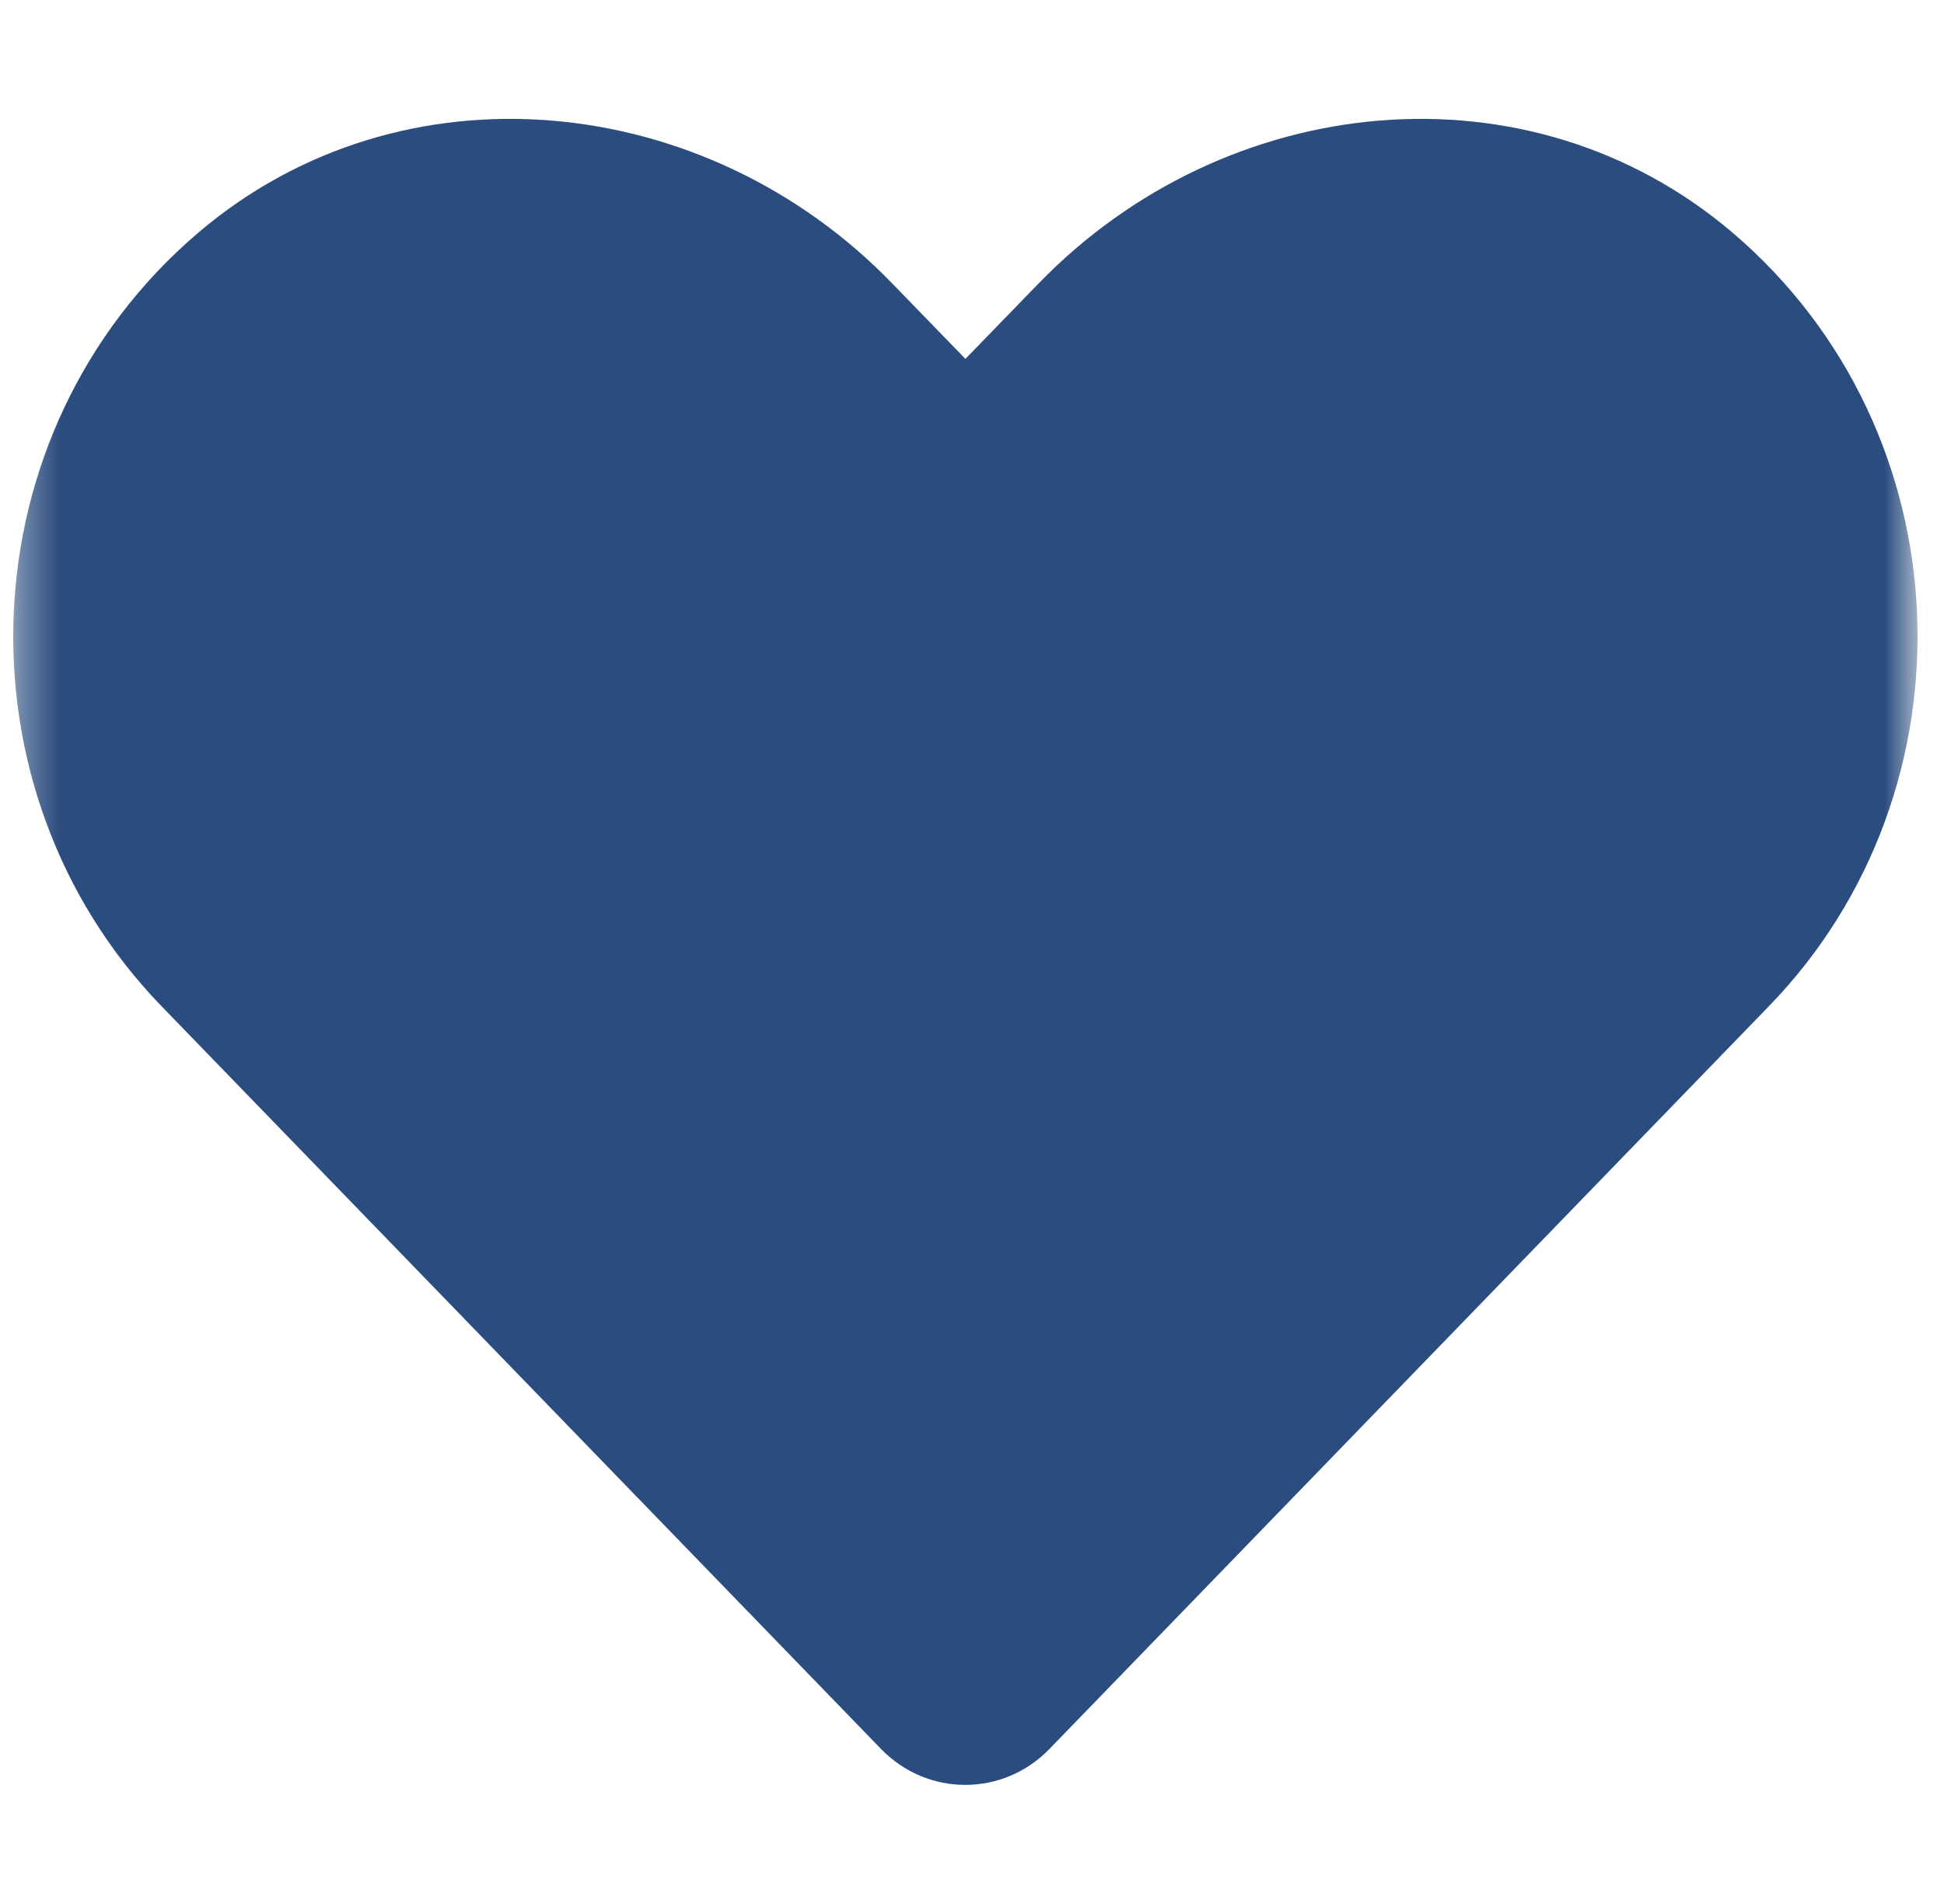 <svg width="49" height="48" viewBox="0 0 49 48" fill="none" xmlns="http://www.w3.org/2000/svg">
<mask id="mask0_16960_12125" style="mask-type:luminance" maskUnits="userSpaceOnUse" x="0" y="0" width="49" height="48">
<path d="M0.334 0H48.334V48H0.334V0Z" fill="white"/>
</mask>
<g mask="url(#mask0_16960_12125)">
<path d="M43.675 5.869C38.537 1.491 30.897 2.278 26.181 7.144L24.334 9.047L22.487 7.144C17.781 2.278 10.131 1.491 4.994 5.869C-0.894 10.894 -1.203 19.913 4.065 25.36L22.206 44.091C23.378 45.3 25.281 45.3 26.453 44.091L44.593 25.36C49.872 19.913 49.562 10.894 43.675 5.869Z" fill="#2B4C7E"/>
</g>
</svg>
